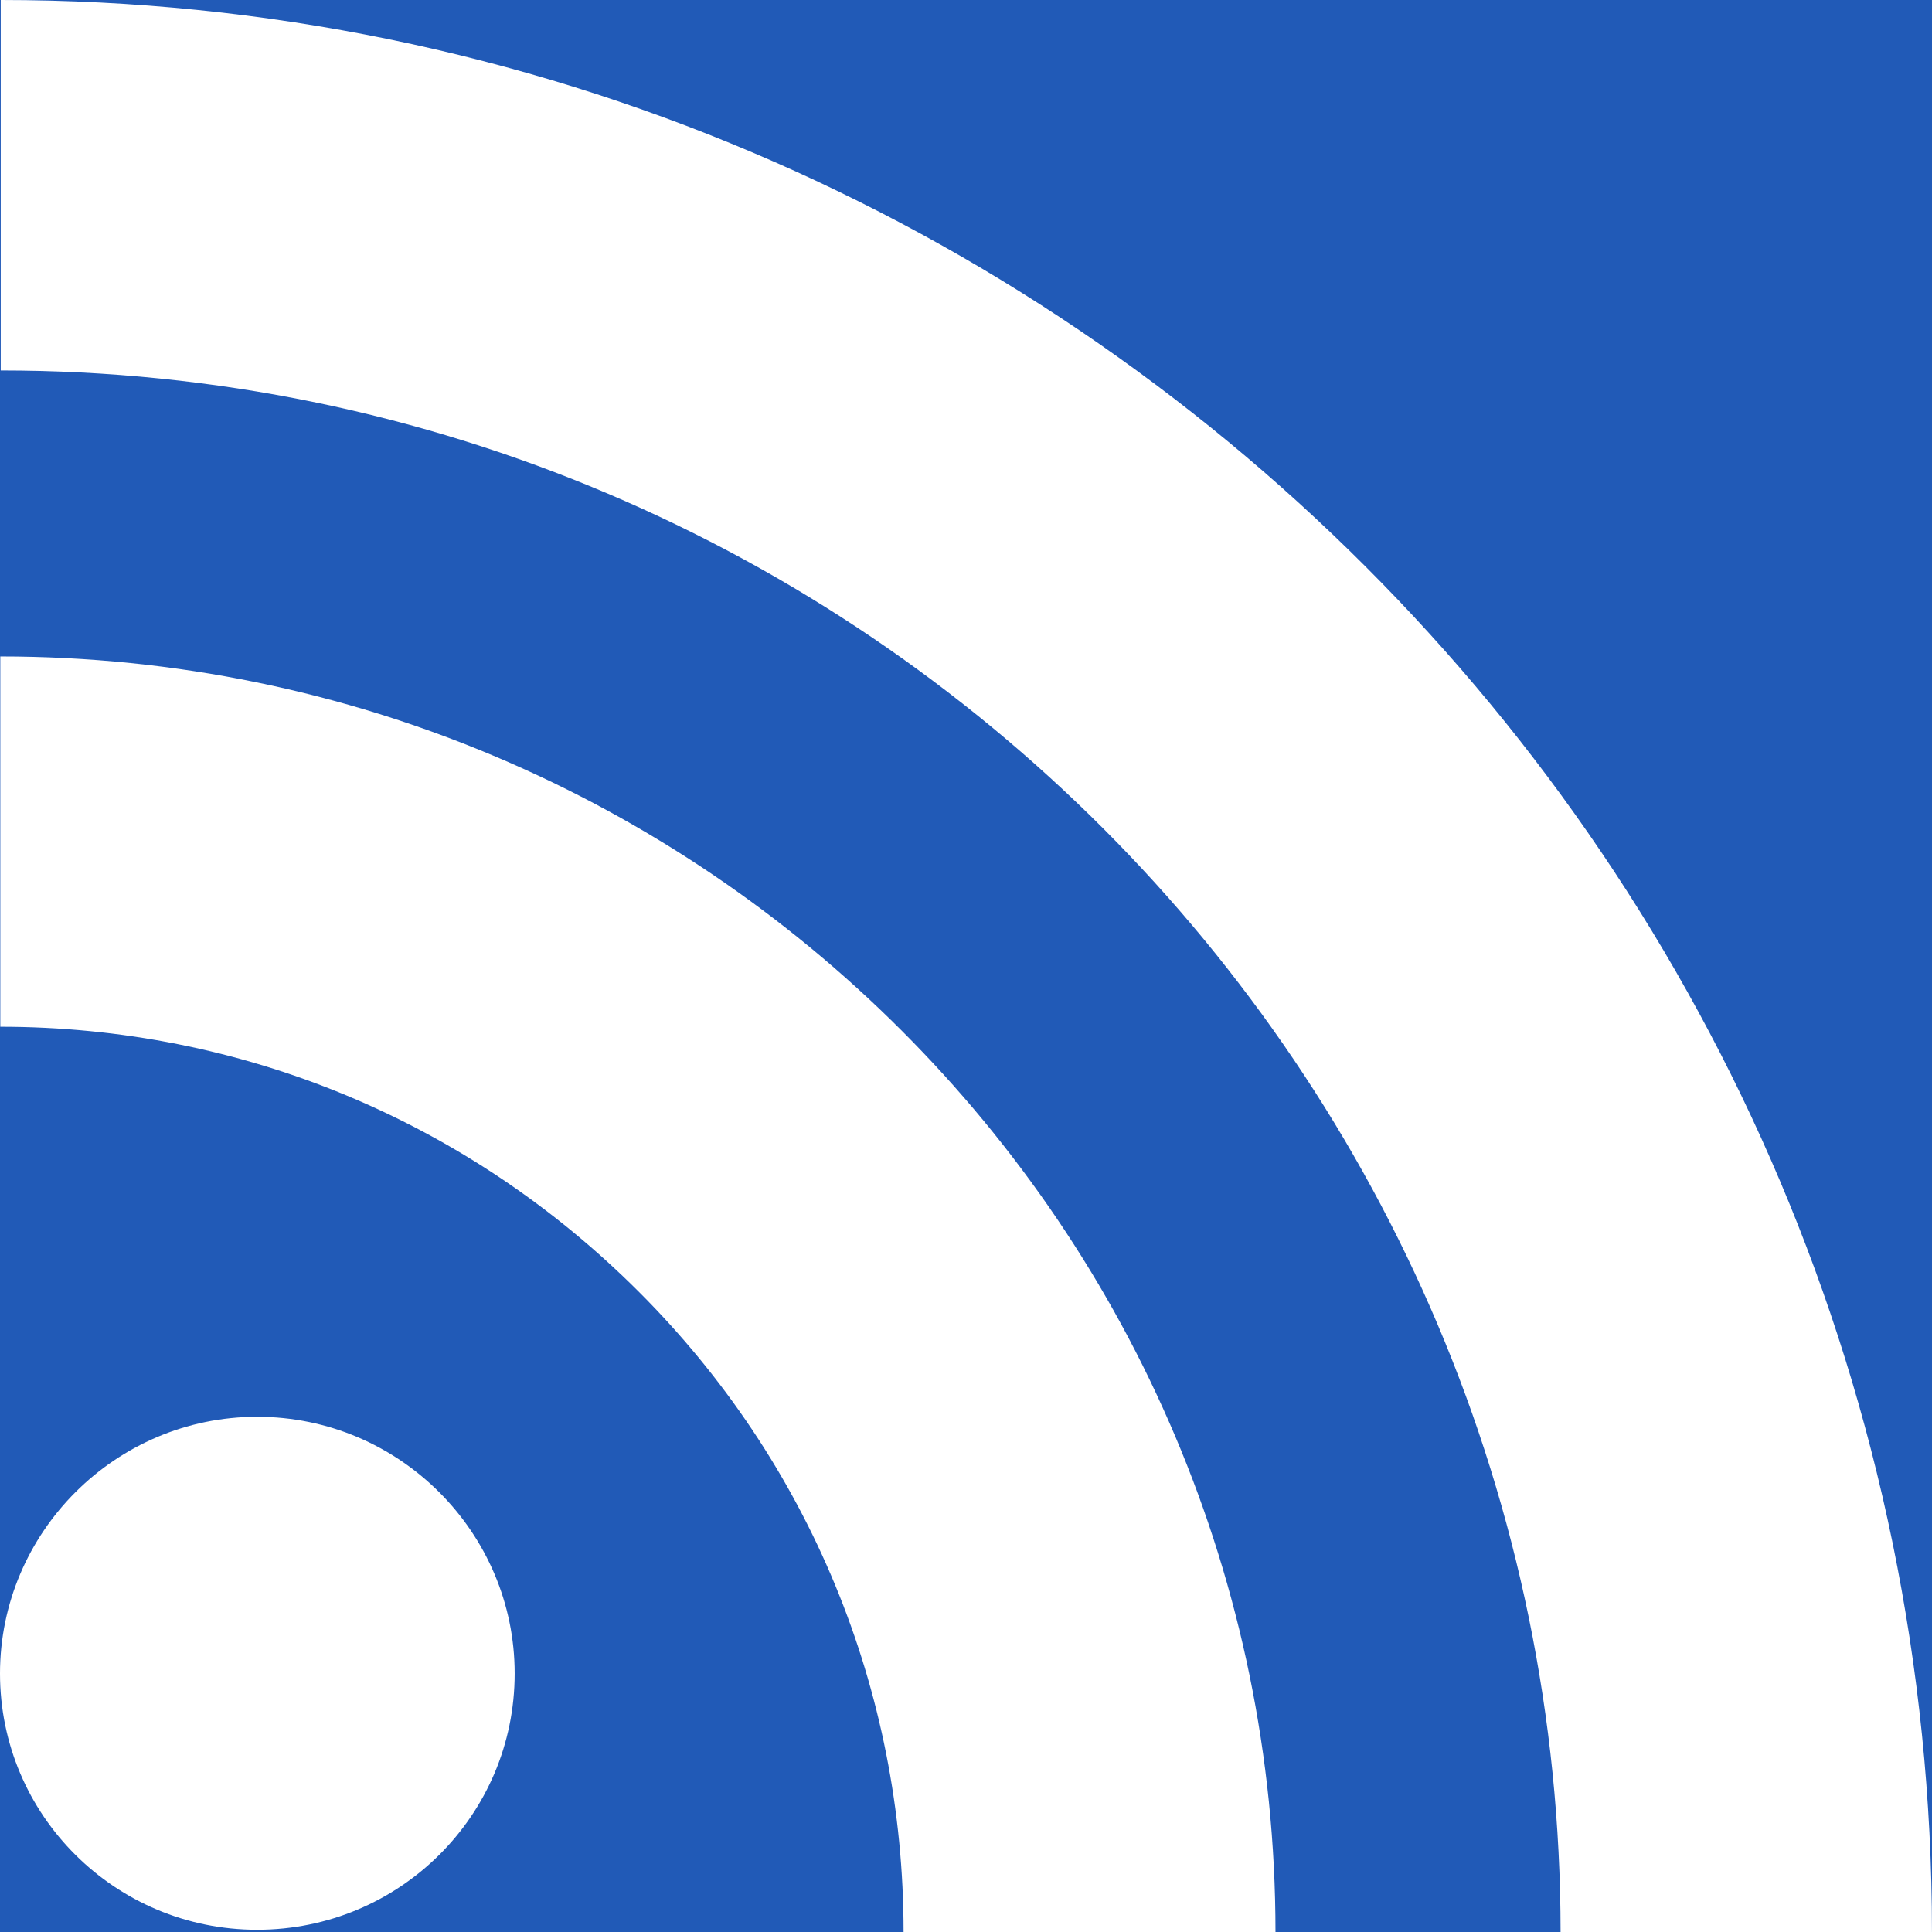 <?xml version="1.0" encoding="utf-8"?>
<!-- Generated by IcoMoon.io -->
<!DOCTYPE svg PUBLIC "-//W3C//DTD SVG 1.1//EN" "http://www.w3.org/Graphics/SVG/1.1/DTD/svg11.dtd">
<svg version="1.1" xmlns="http://www.w3.org/2000/svg" xmlns:xlink="http://www.w3.org/1999/xlink" width="64" height="64" viewBox="0 0 64 64">
<rect fill="#215ab7" x="0" y="0" width="64" height="64"></rect>
<path fill="#ffffff" d="M8.518 46.933c-4.7 0-8.518 3.833-8.518 8.505 0 4.697 3.819 8.488 8.518 8.488 4.717 0 8.531-3.791 8.531-8.488-0-4.671-3.814-8.505-8.531-8.505zM0.010 21.746v12.266c7.987 0 15.497 3.123 21.154 8.782 5.649 5.645 8.768 13.19 8.768 21.206h12.32c-0-23.301-18.955-42.254-42.241-42.254zM0.024 0v12.272c28.486 0 51.672 23.208 51.672 51.728h12.303c0-35.279-28.703-64-63.976-64z"></path>
</svg>
